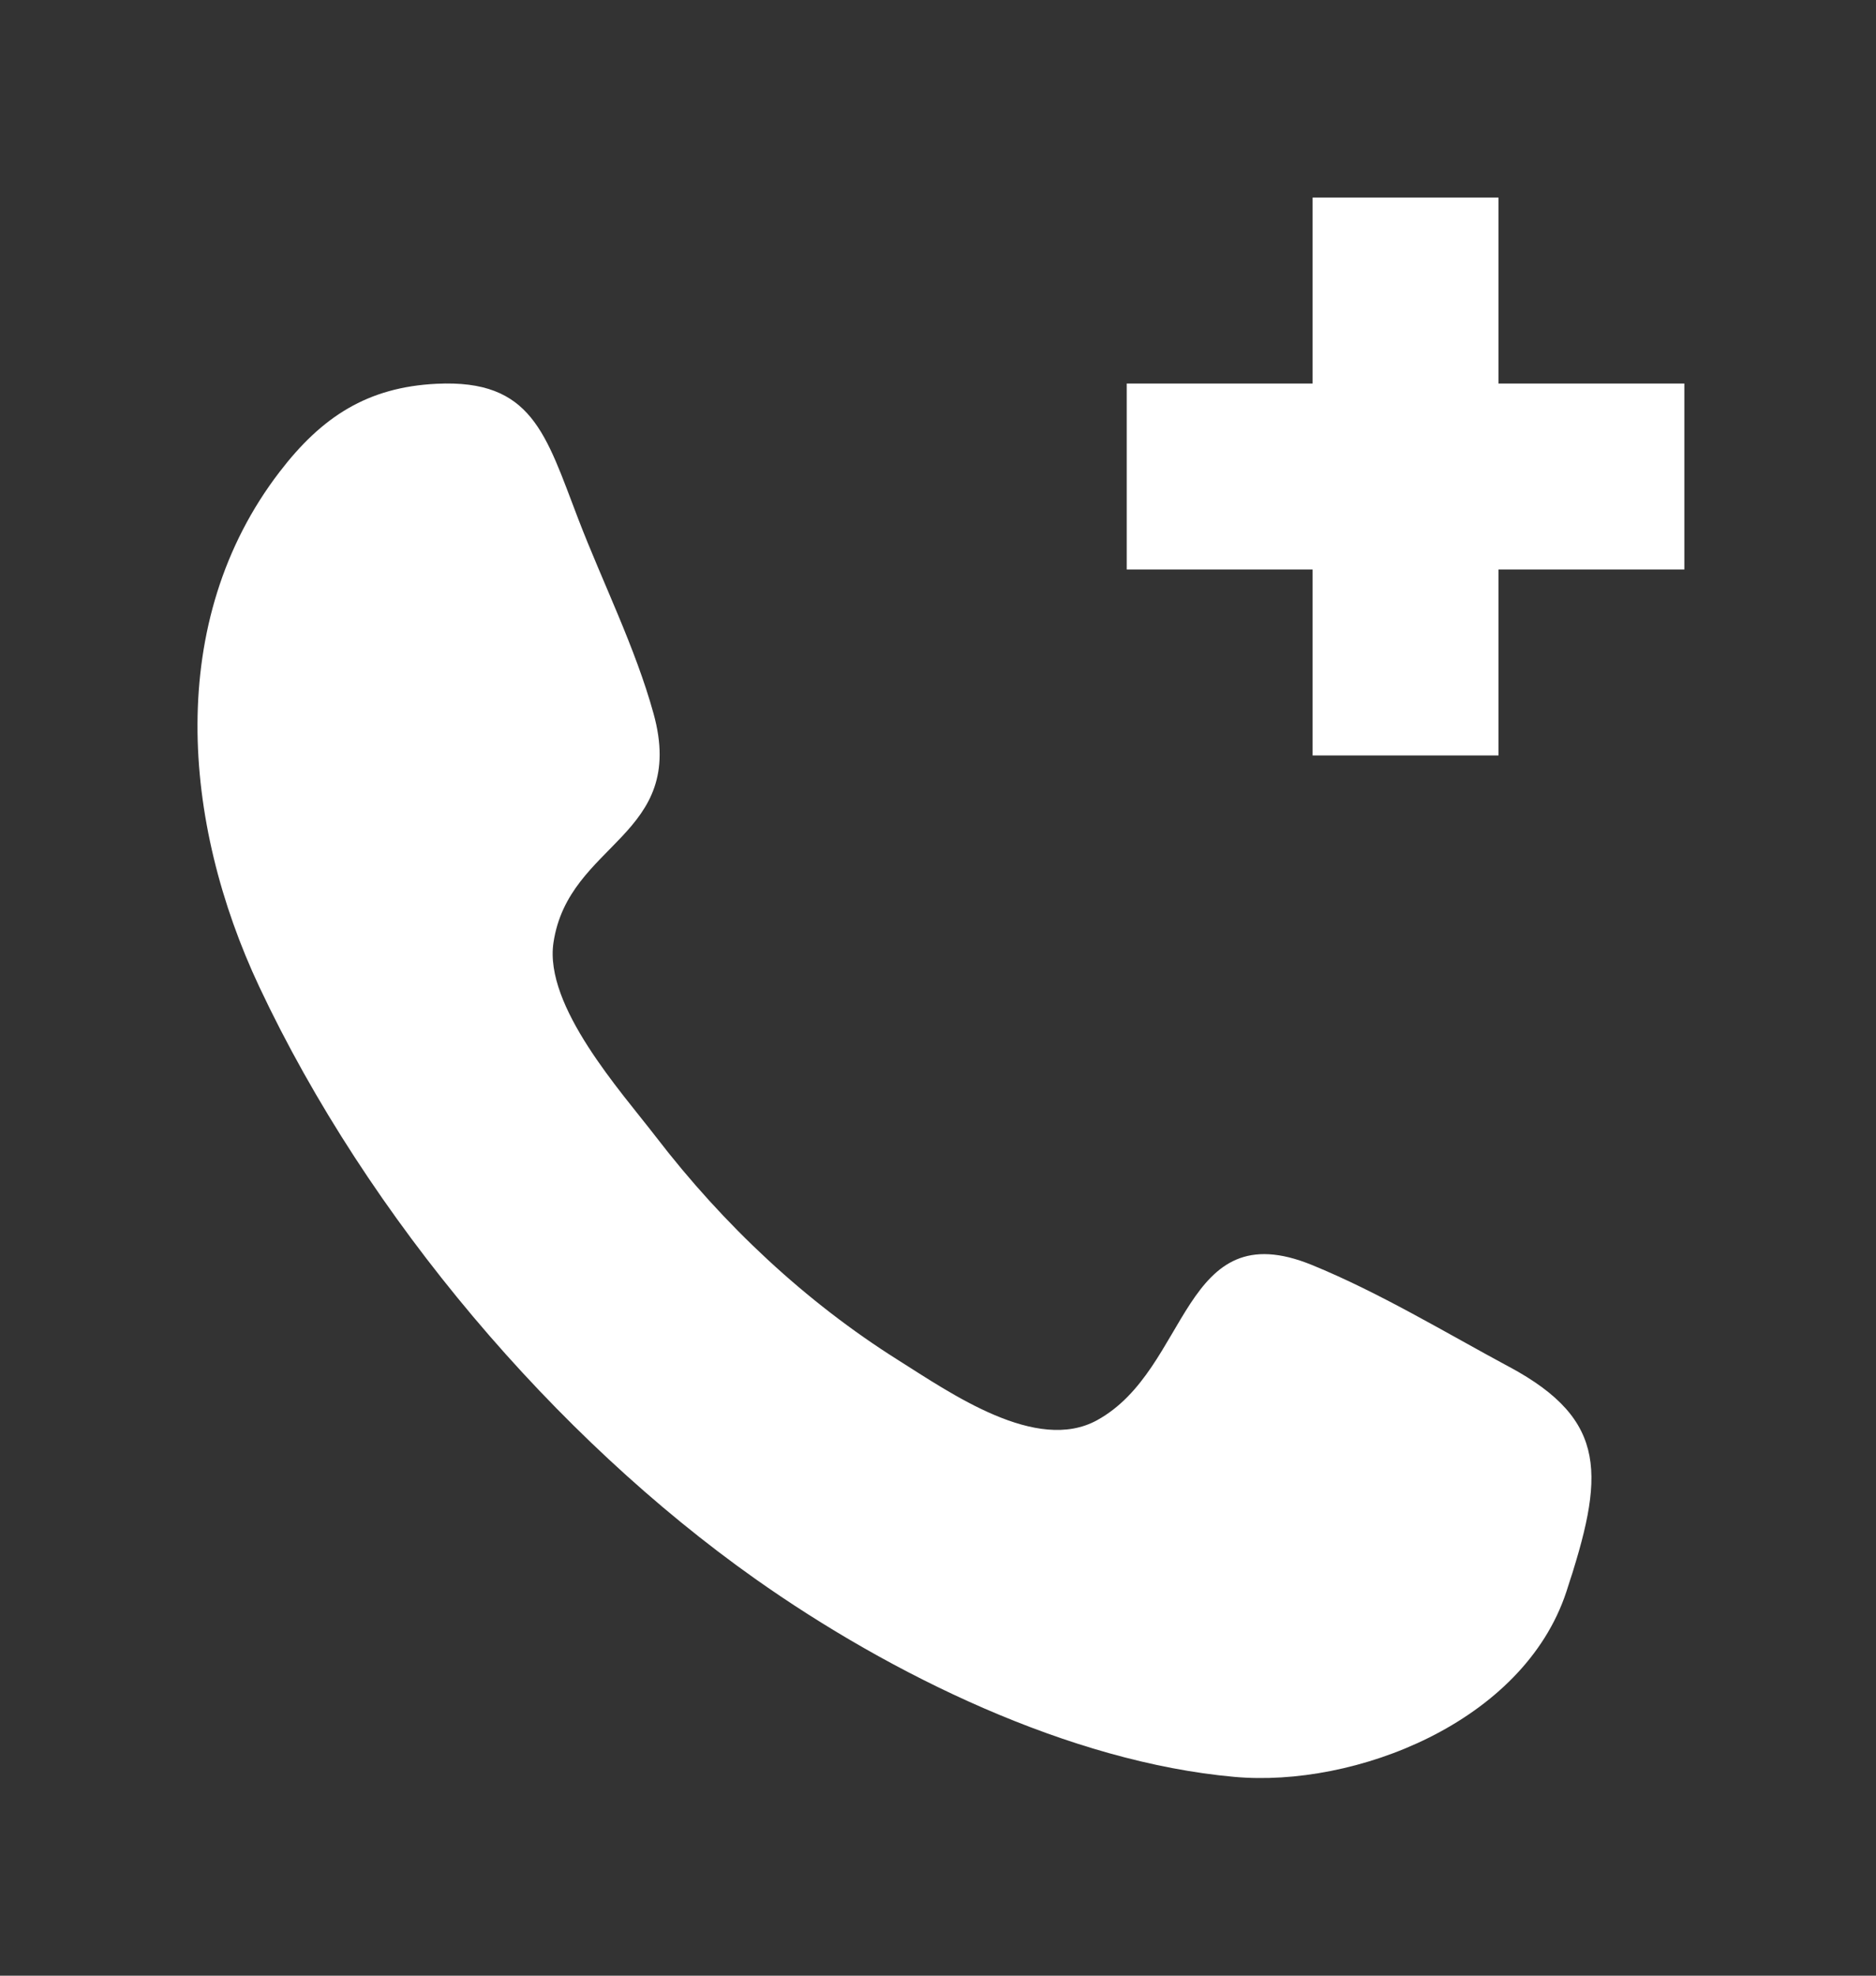 <!-- Generated by IcoMoon.io -->
<svg version="1.1" xmlns="http://www.w3.org/2000/svg" width="38" height="40" viewBox="0 0 38 40">
<rect x="0" y="0" width="38" height="40" fill="#333333" stroke="none"/>
<title>mp-call-2</title>
<path fill="#fff" d="M30.353 7.765v-3.765h-3.765v3.765h-3.765v3.765h3.765v3.765h3.765v-3.765h3.765v-3.765h-3.765zM30.574 27.676c-1.308-0.704-2.632-1.506-4-2.065-2.645-1.079-2.466 2.11-4.354 3.144-1.227 0.672-2.959-0.546-4.030-1.22-1.871-1.178-3.529-2.729-4.907-4.523-0.706-0.917-2.264-2.641-2.072-3.927 0.305-2.040 2.718-2.142 2.027-4.638-0.369-1.336-1.030-2.652-1.525-3.94-0.663-1.726-0.936-2.831-2.869-2.737-1.397 0.068-2.323 0.664-3.181 1.784-2.323 3.025-1.973 7.104-0.412 10.423 2.21 4.696 5.997 9.124 10.042 11.985 2.752 1.946 6.377 3.714 9.709 4.013 2.44 0.22 5.852-1.099 6.726-3.748-0.060 0.184-0.119 0.363-0.147 0.448 0.021-0.066 0.066-0.2 0.147-0.448 0.036-0.105 0.058-0.177 0.081-0.245-0.024 0.073-0.051 0.154-0.079 0.239 0.768-2.334 0.862-3.46-1.156-4.546v0zM31.808 31.983c0.030-0.092 0.056-0.173 0.072-0.216-0.011 0.036-0.038 0.113-0.072 0.216v0z"></path>
</svg>
